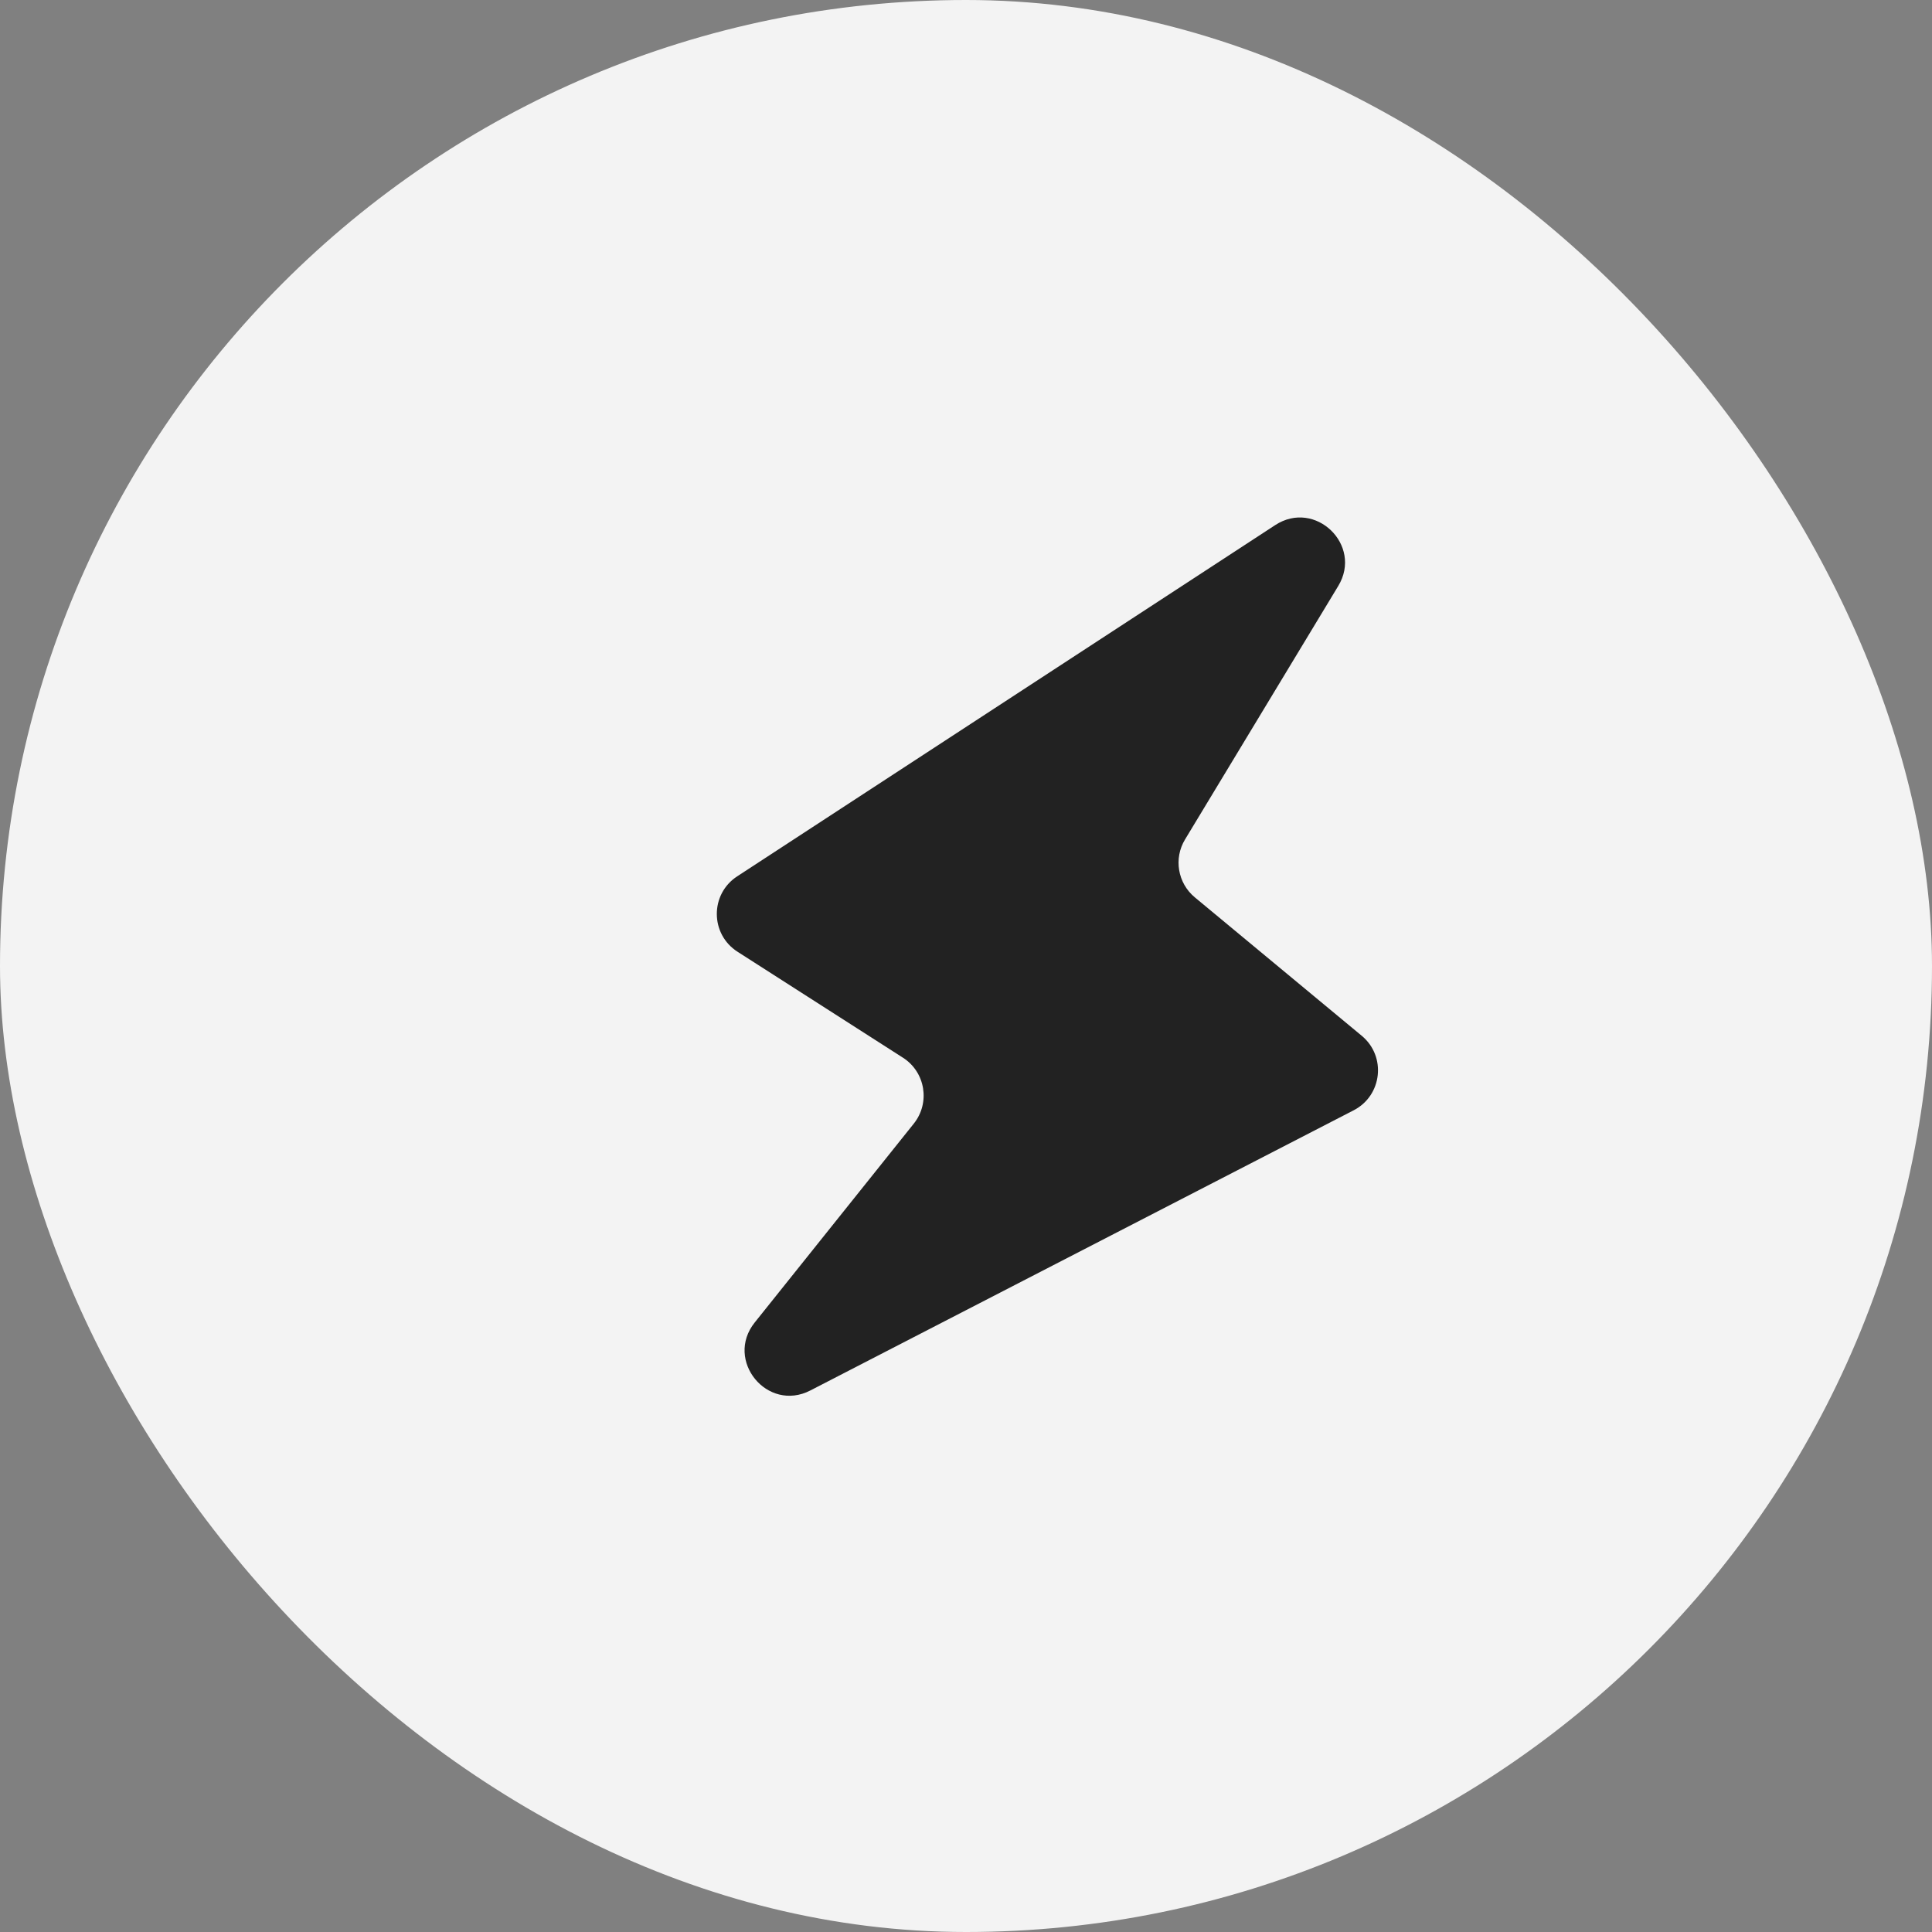 <svg width="32" height="32" viewBox="0 0 32 32" fill="none" xmlns="http://www.w3.org/2000/svg">
    <rect x="0" y="0" width="32" height="32" fill="#808080" stroke="none"/>
    <rect width="32" height="32" rx="16" fill="#F3F3F3" />
    <path
        d="M12.21 14.515L21.122 8.697C21.785 8.265 22.575 9.028 22.166 9.705L19.628 13.904C19.437 14.219 19.506 14.627 19.789 14.862L22.555 17.156C22.965 17.496 22.895 18.145 22.421 18.39L13.423 23.03C12.709 23.399 11.999 22.531 12.501 21.904L15.135 18.611C15.411 18.266 15.328 17.757 14.956 17.519L12.216 15.764C11.761 15.473 11.758 14.81 12.21 14.515Z"
        fill="#222222" />
</svg>
